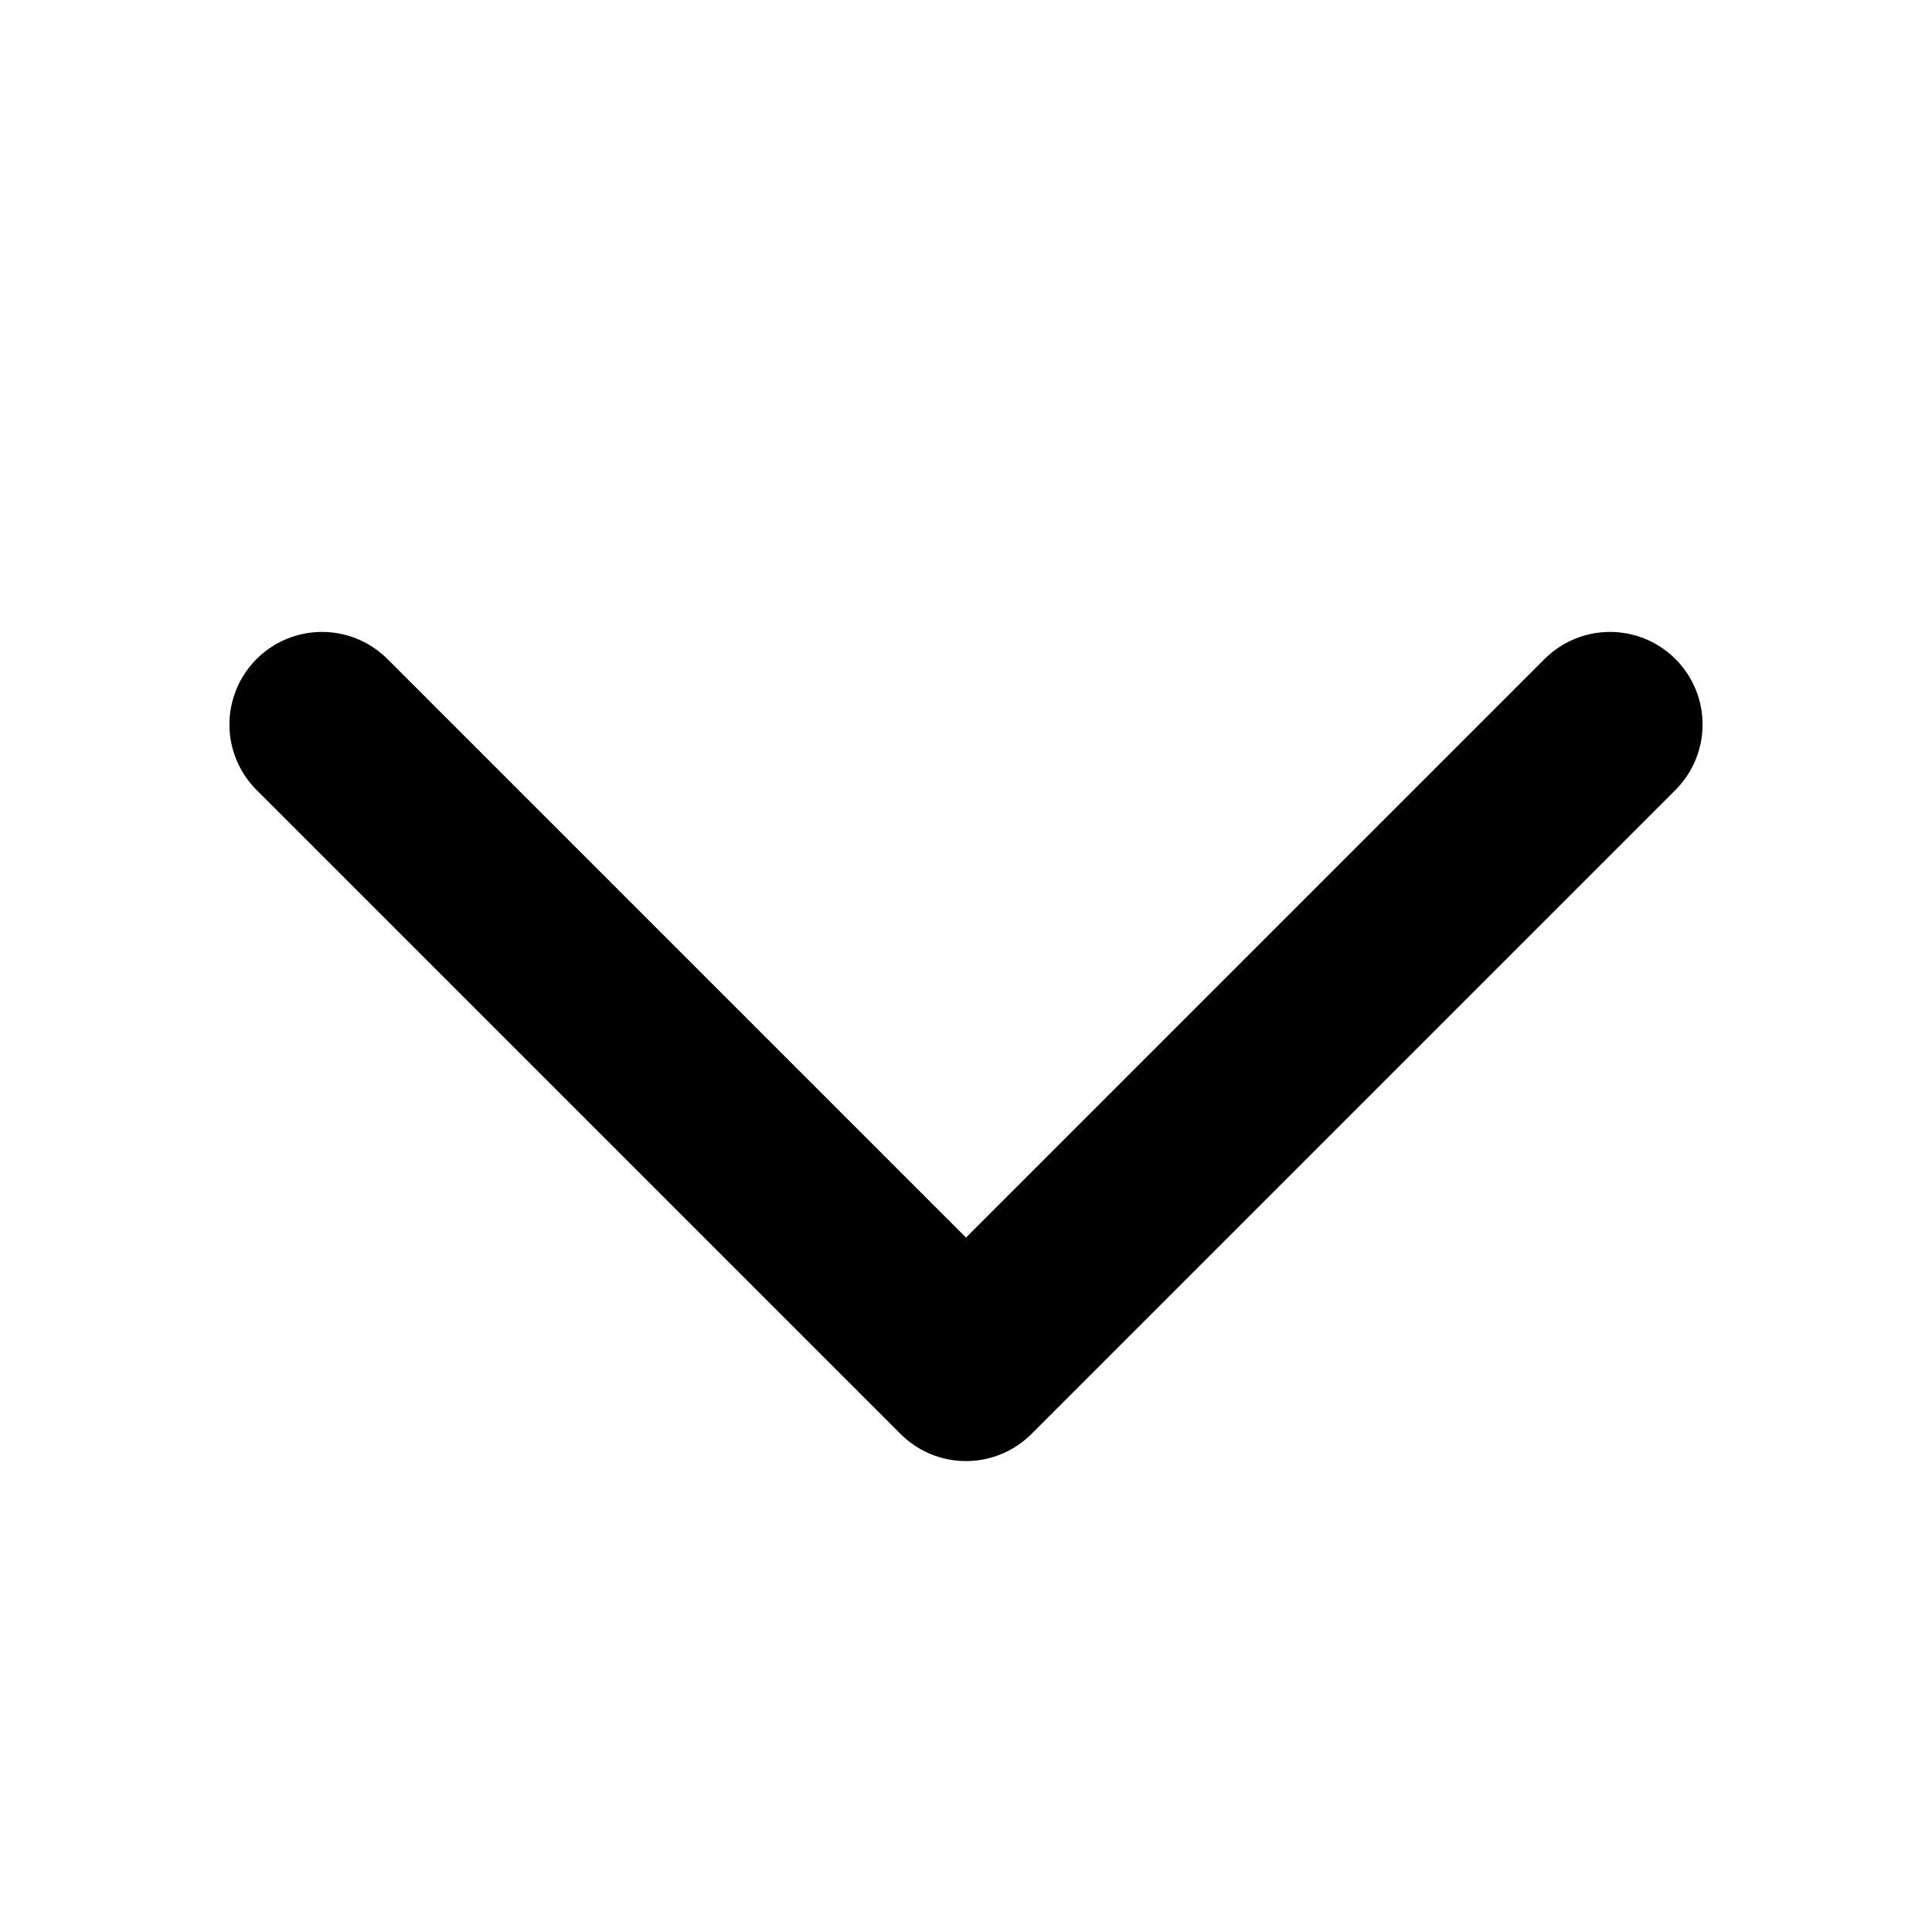 <svg width="12" height="12" viewBox="0 0 12 12" fill="none" xmlns="http://www.w3.org/2000/svg">
<path d="M2 4.5L6 8.5L10 4.5" stroke="black" stroke-width="1.15" stroke-linecap="round" stroke-linejoin="round"/>
</svg>
